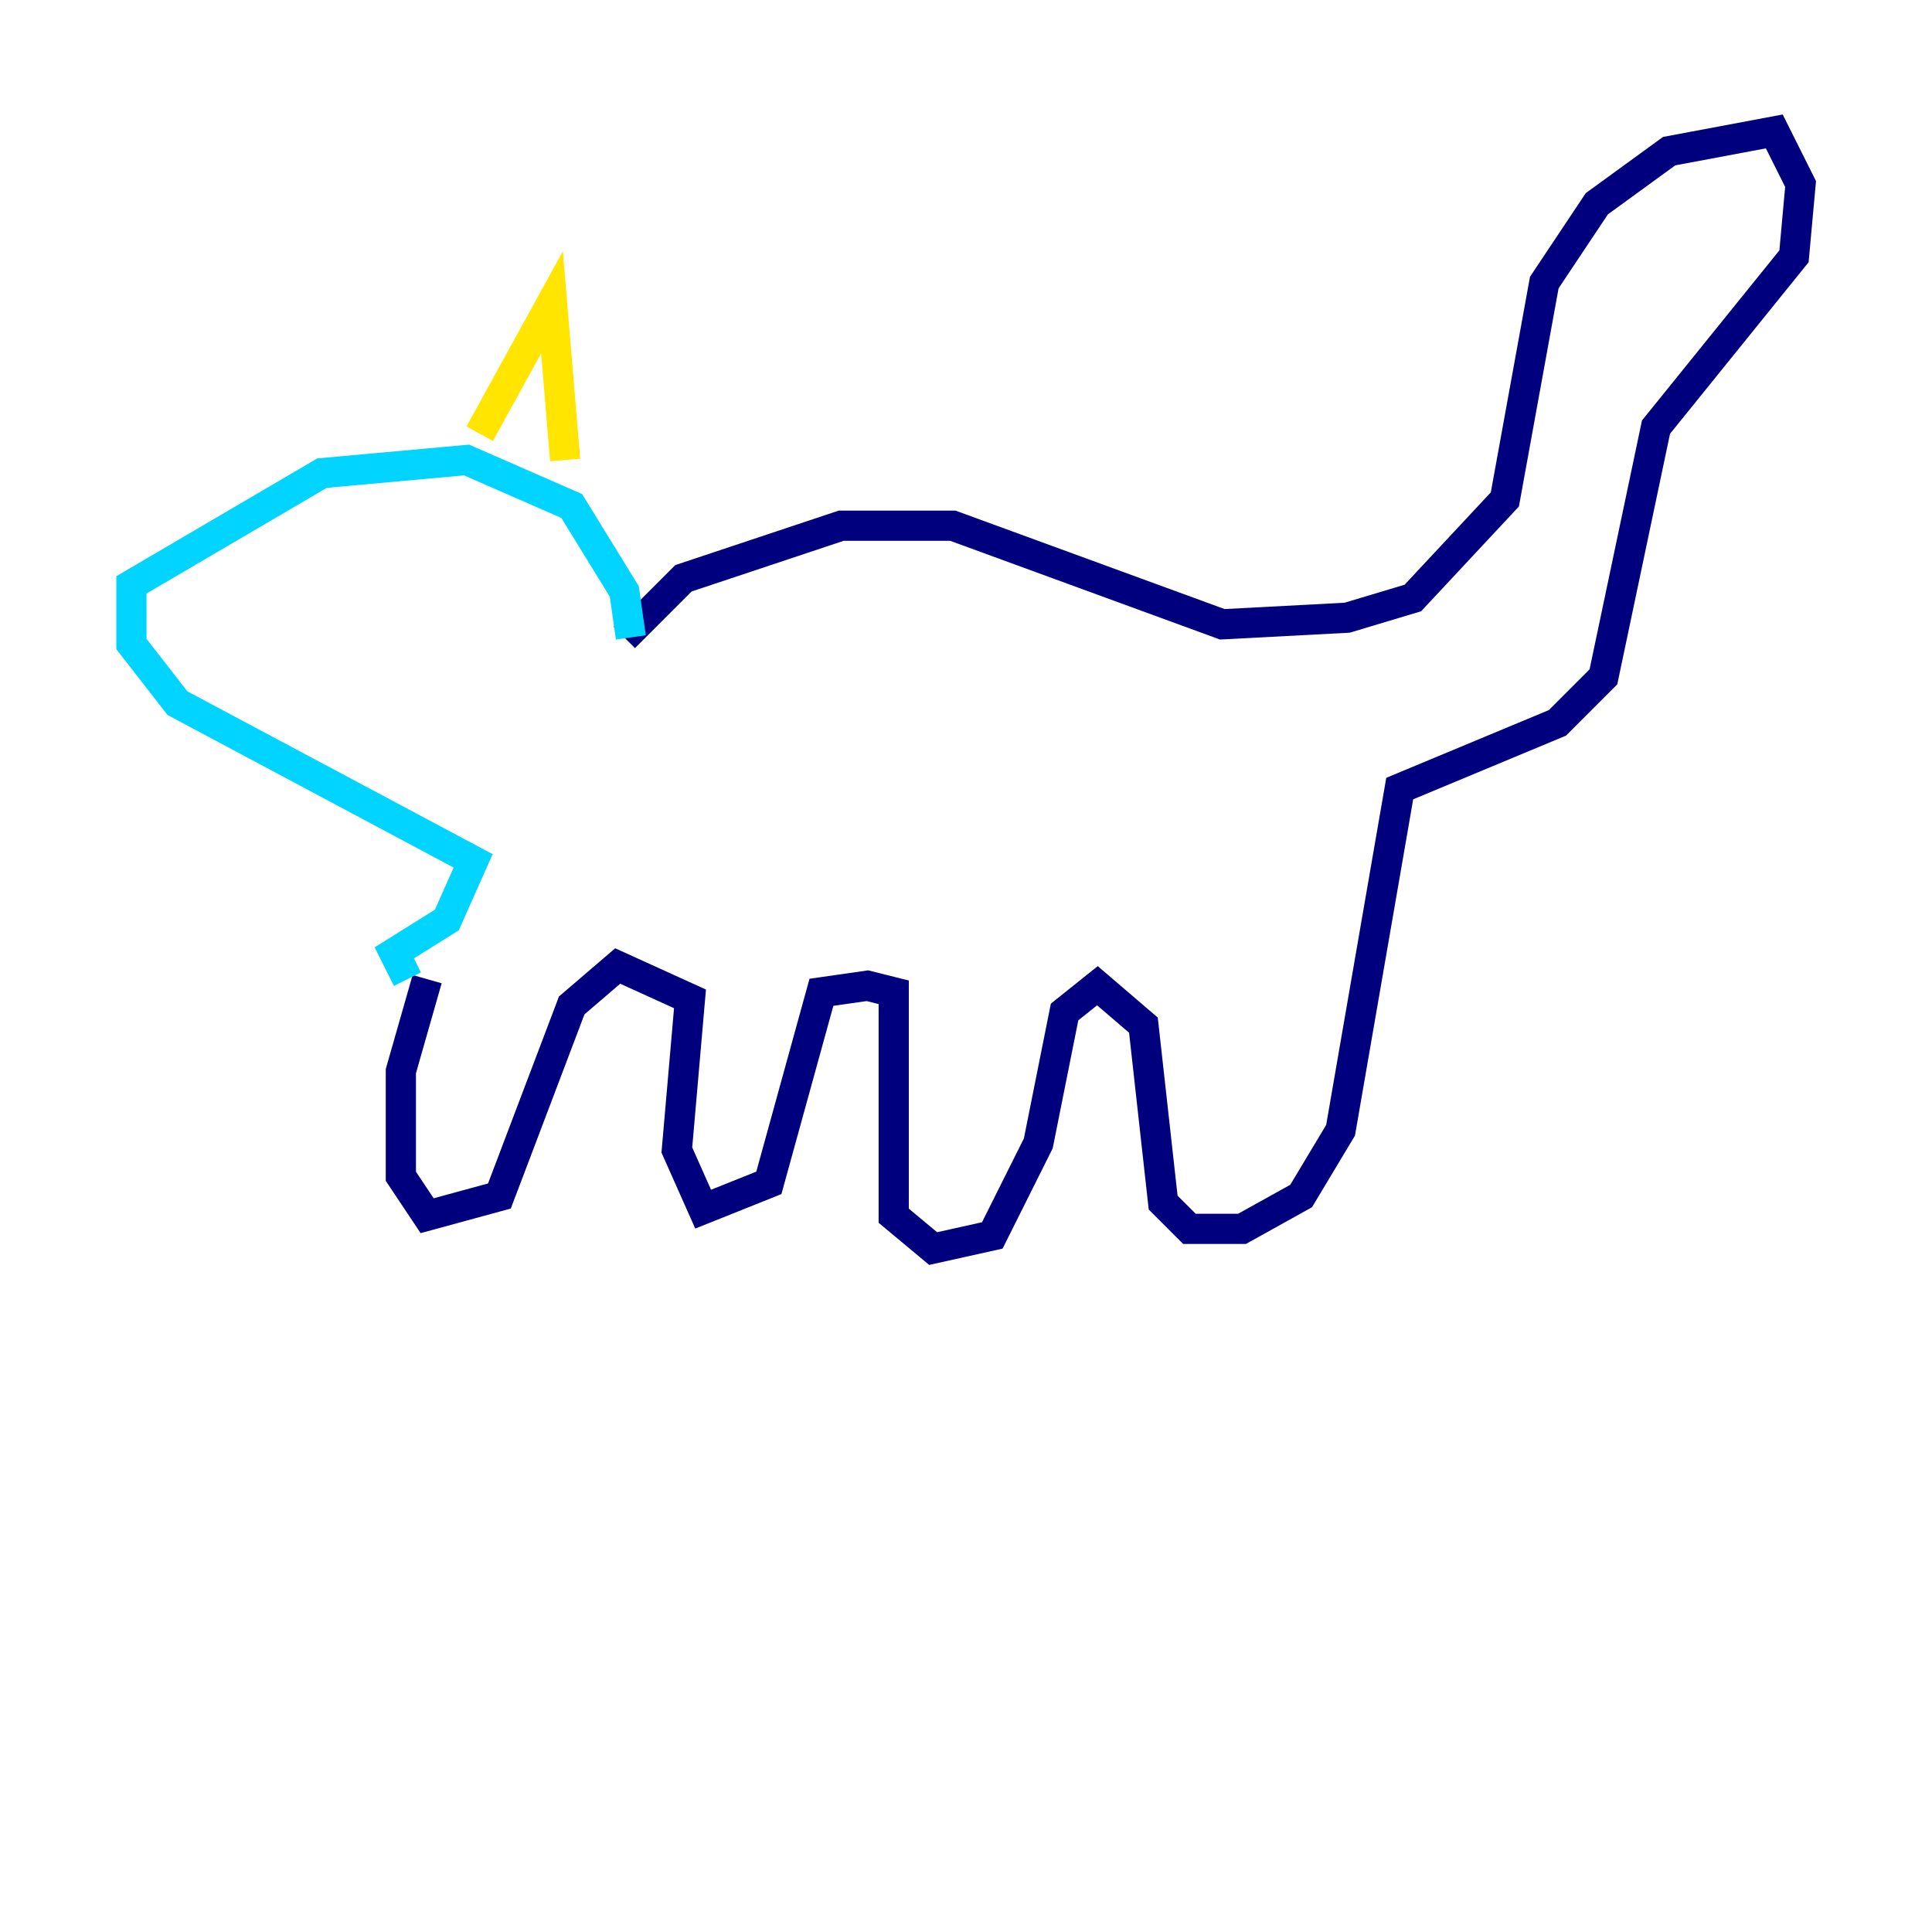 <?xml version="1.0" encoding="utf-8" ?>
<svg baseProfile="tiny" height="128" version="1.2" viewBox="0,0,128,128" width="128" xmlns="http://www.w3.org/2000/svg" xmlns:ev="http://www.w3.org/2001/xml-events" xmlns:xlink="http://www.w3.org/1999/xlink"><defs /><polyline fill="none" points="41.361,42.231 45.279,38.313 55.728,34.83 63.129,34.83 80.98,41.361 89.252,40.925 93.605,39.619 99.701,33.088 102.313,18.721 105.796,13.497 110.585,10.014 117.551,8.707 119.293,12.191 118.857,16.98 109.714,28.299 106.231,44.843 103.184,47.891 92.735,52.245 88.816,74.884 86.204,79.238 82.286,81.415 78.803,81.415 77.061,79.674 75.755,67.918 72.707,65.306 70.531,67.048 68.789,75.755 65.742,81.85 61.823,82.721 59.211,80.544 59.211,65.742 57.469,65.306 54.422,65.742 50.939,78.367 46.585,80.109 44.843,76.191 45.714,66.177 40.925,64.0 37.878,66.612 33.088,79.238 28.299,80.544 26.558,77.932 26.558,70.966 28.299,64.871" stroke="#00007f" stroke-width="2" /><polyline fill="none" points="26.993,64.871 26.122,63.129 29.605,60.952 31.347,57.034 11.755,46.585 8.707,42.667 8.707,38.748 21.333,31.347 30.912,30.476 37.878,33.524 41.361,39.184 41.796,42.231" stroke="#00d4ff" stroke-width="2" /><polyline fill="none" points="31.782,28.735 36.571,20.027 37.442,30.476" stroke="#ffe500" stroke-width="2" /><polyline fill="none" points="8.707,34.83 8.707,34.83" stroke="#7f0000" stroke-width="2" /></svg>